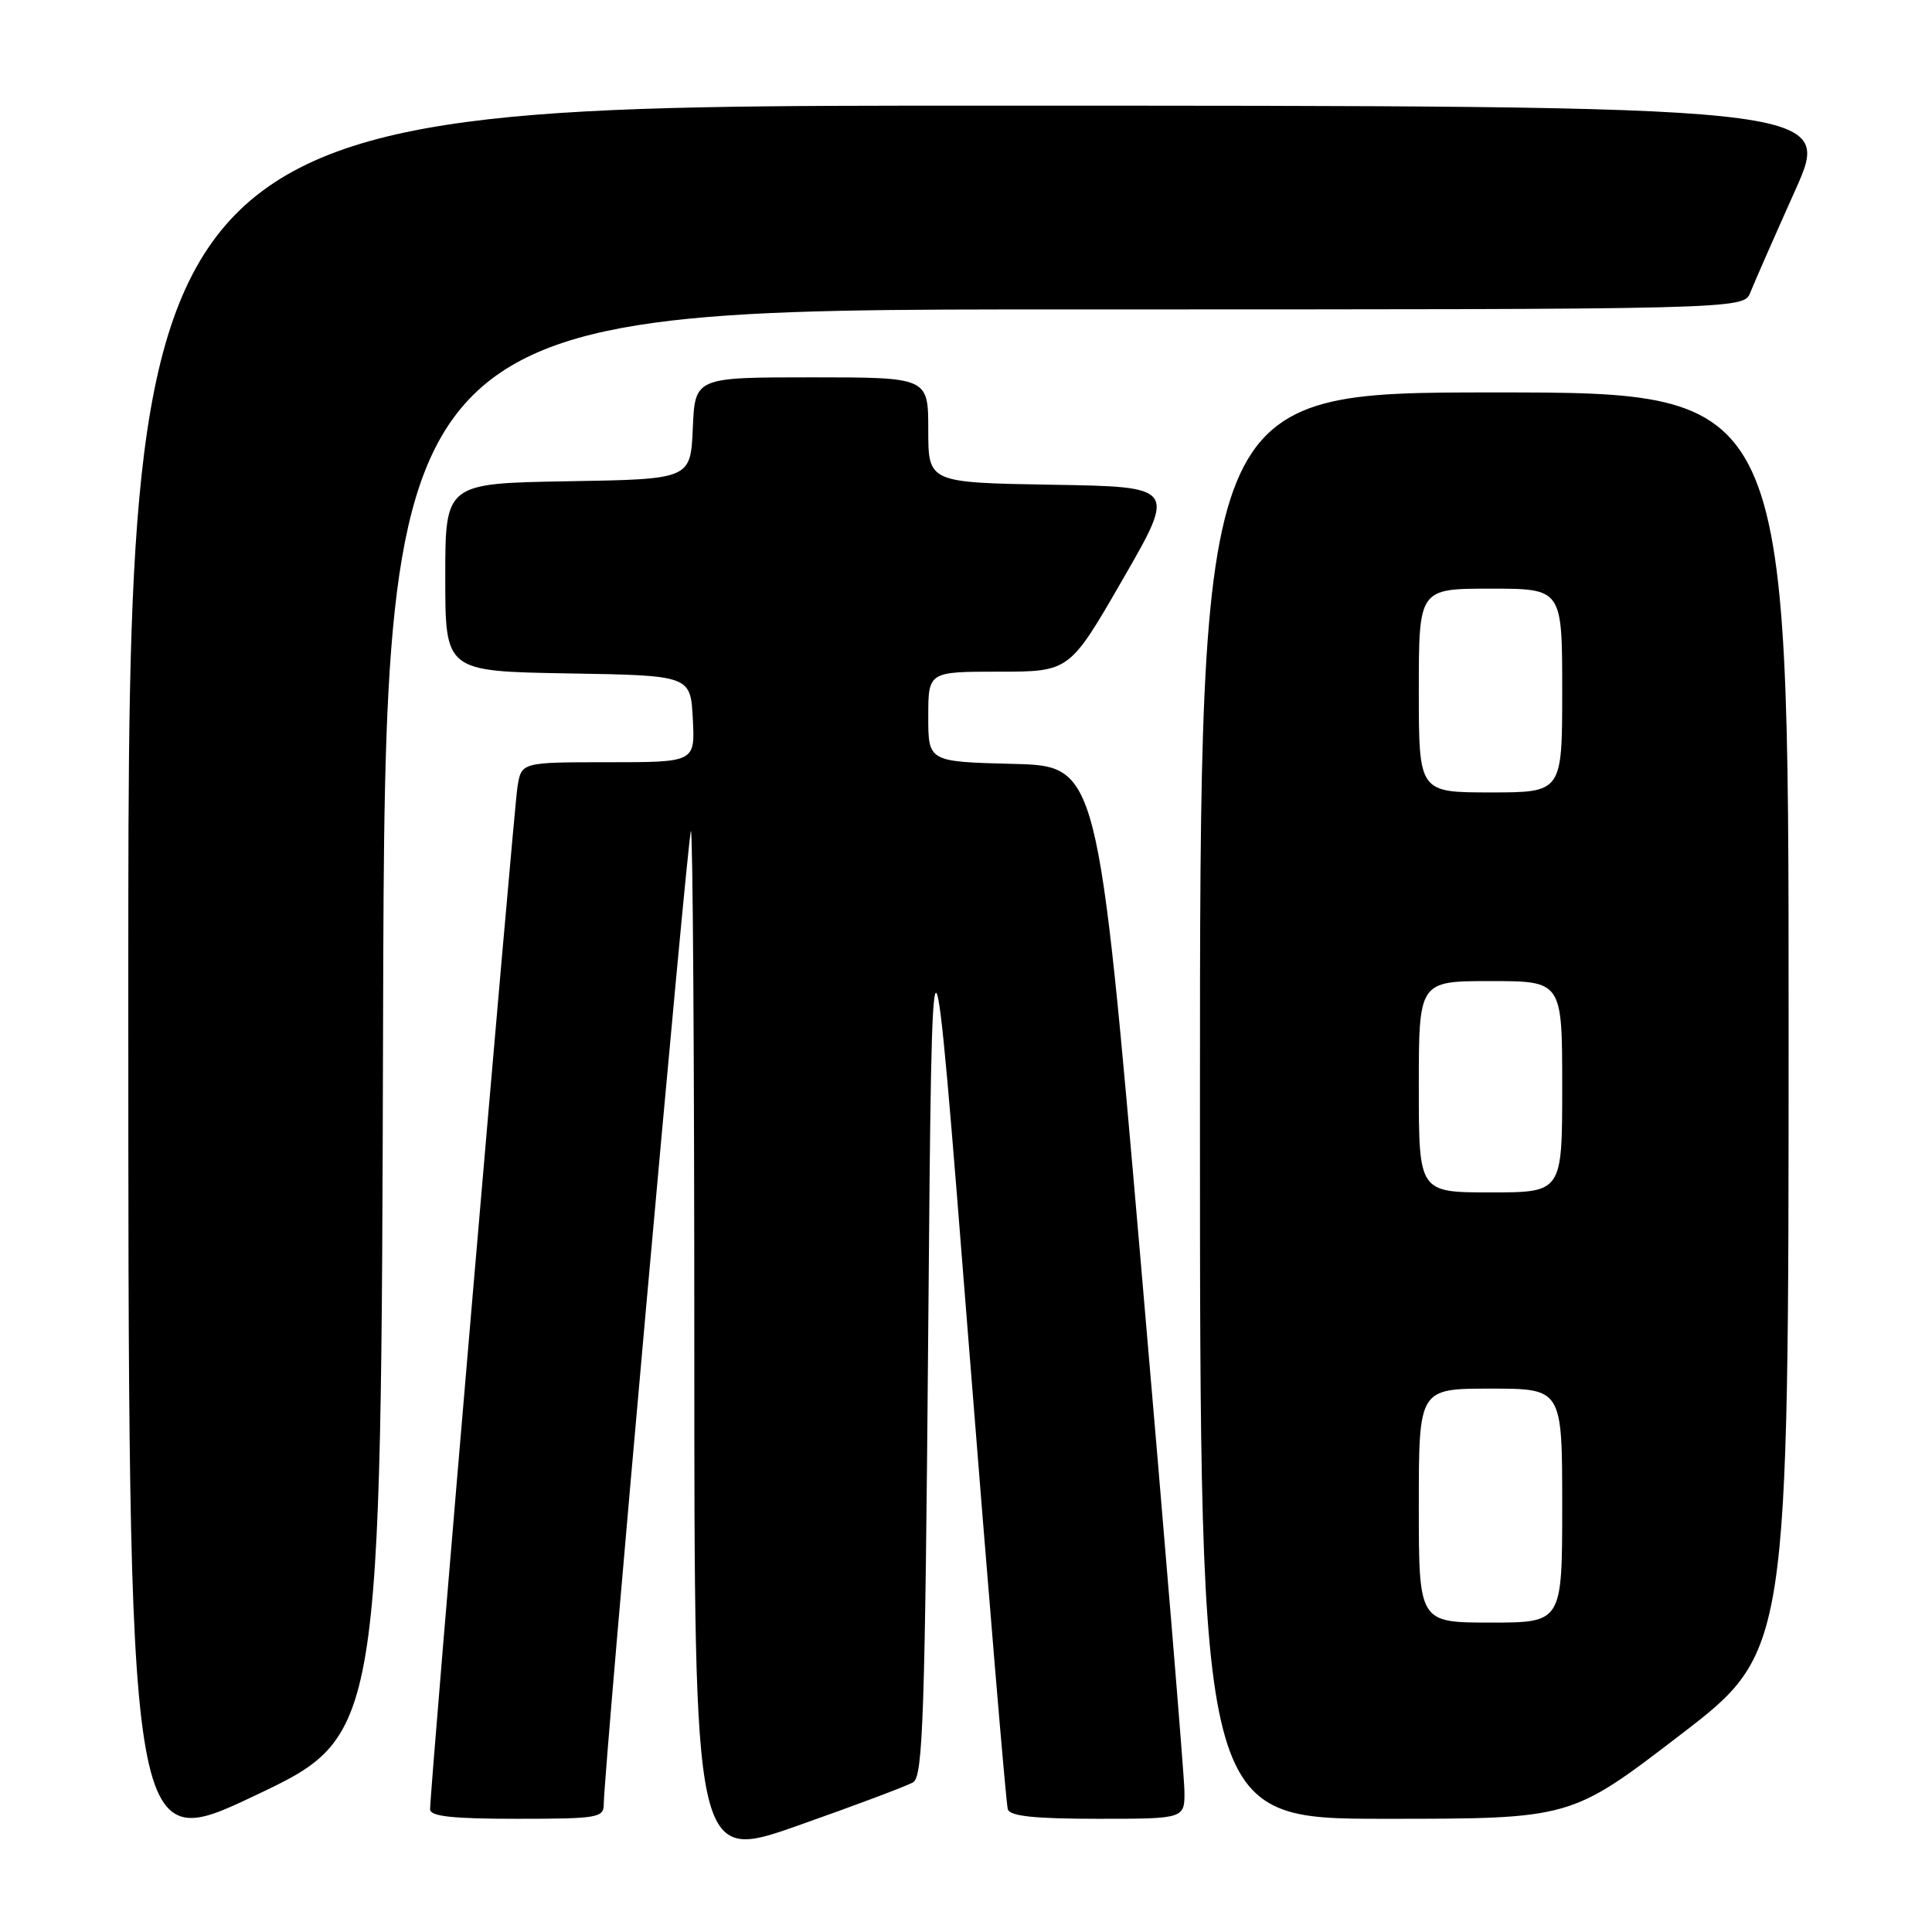<?xml version="1.0" encoding="UTF-8" standalone="no"?>
<!DOCTYPE svg PUBLIC "-//W3C//DTD SVG 1.1//EN" "http://www.w3.org/Graphics/SVG/1.1/DTD/svg11.dtd" >
<svg xmlns="http://www.w3.org/2000/svg" xmlns:xlink="http://www.w3.org/1999/xlink" version="1.1" viewBox="0 0 256 256">
 <g >
 <path fill="currentColor"
d=" M 121.00 236.16 C 122.30 235.40 122.57 227.27 123.00 175.89 C 123.50 116.50 123.50 116.50 128.32 177.50 C 130.97 211.05 133.31 239.06 133.54 239.75 C 133.83 240.65 137.12 241.00 145.47 241.00 C 157.00 241.00 157.00 241.00 156.94 237.25 C 156.91 235.19 154.32 203.80 151.18 167.50 C 145.47 101.50 145.47 101.50 134.24 101.22 C 123.00 100.93 123.00 100.93 123.00 94.97 C 123.00 89.00 123.00 89.00 132.36 89.00 C 141.72 89.00 141.72 89.00 148.78 76.75 C 155.84 64.50 155.84 64.50 139.42 64.23 C 123.00 63.95 123.00 63.95 123.00 56.98 C 123.00 50.00 123.00 50.00 107.55 50.00 C 92.09 50.00 92.09 50.00 91.80 56.75 C 91.50 63.50 91.50 63.50 75.25 63.77 C 59.00 64.05 59.00 64.05 59.00 76.50 C 59.00 88.95 59.00 88.95 75.25 89.23 C 91.50 89.50 91.50 89.50 91.80 95.25 C 92.10 101.00 92.10 101.00 80.60 101.00 C 69.09 101.00 69.09 101.00 68.57 104.25 C 68.06 107.41 56.96 237.25 56.99 239.75 C 57.00 240.68 59.97 241.00 68.50 241.00 C 79.16 241.00 80.00 240.86 80.00 239.09 C 80.00 234.85 91.13 110.53 91.55 110.12 C 91.80 109.87 92.00 140.51 92.00 178.20 C 92.00 246.74 92.00 246.74 105.75 241.89 C 113.31 239.23 120.17 236.65 121.00 236.16 Z  M 50.76 135.50 C 51.01 41.00 51.01 41.00 141.03 41.00 C 231.05 41.00 231.05 41.00 231.93 38.75 C 232.42 37.51 235.09 31.44 237.86 25.25 C 242.90 14.00 242.90 14.00 129.95 14.00 C 17.00 14.00 17.00 14.00 17.00 129.94 C 17.00 245.88 17.00 245.88 33.75 237.94 C 50.50 230.00 50.50 230.00 50.76 135.50 Z  M 222.57 229.94 C 237.00 218.89 237.00 218.89 237.00 135.44 C 237.00 52.00 237.00 52.00 198.00 52.00 C 159.00 52.00 159.00 52.00 159.00 146.50 C 159.00 241.00 159.00 241.00 183.57 241.00 C 208.15 241.00 208.15 241.00 222.57 229.94 Z  M 188.00 199.50 C 188.00 184.00 188.00 184.00 197.50 184.00 C 207.00 184.00 207.00 184.00 207.00 199.50 C 207.00 215.00 207.00 215.00 197.50 215.00 C 188.00 215.00 188.00 215.00 188.00 199.50 Z  M 188.00 144.00 C 188.00 130.00 188.00 130.00 197.50 130.00 C 207.00 130.00 207.00 130.00 207.00 144.00 C 207.00 158.00 207.00 158.00 197.50 158.00 C 188.00 158.00 188.00 158.00 188.00 144.00 Z  M 188.00 91.50 C 188.00 78.00 188.00 78.00 197.50 78.00 C 207.00 78.00 207.00 78.00 207.00 91.50 C 207.00 105.00 207.00 105.00 197.50 105.00 C 188.00 105.00 188.00 105.00 188.00 91.50 Z "/>
</g>
</svg>